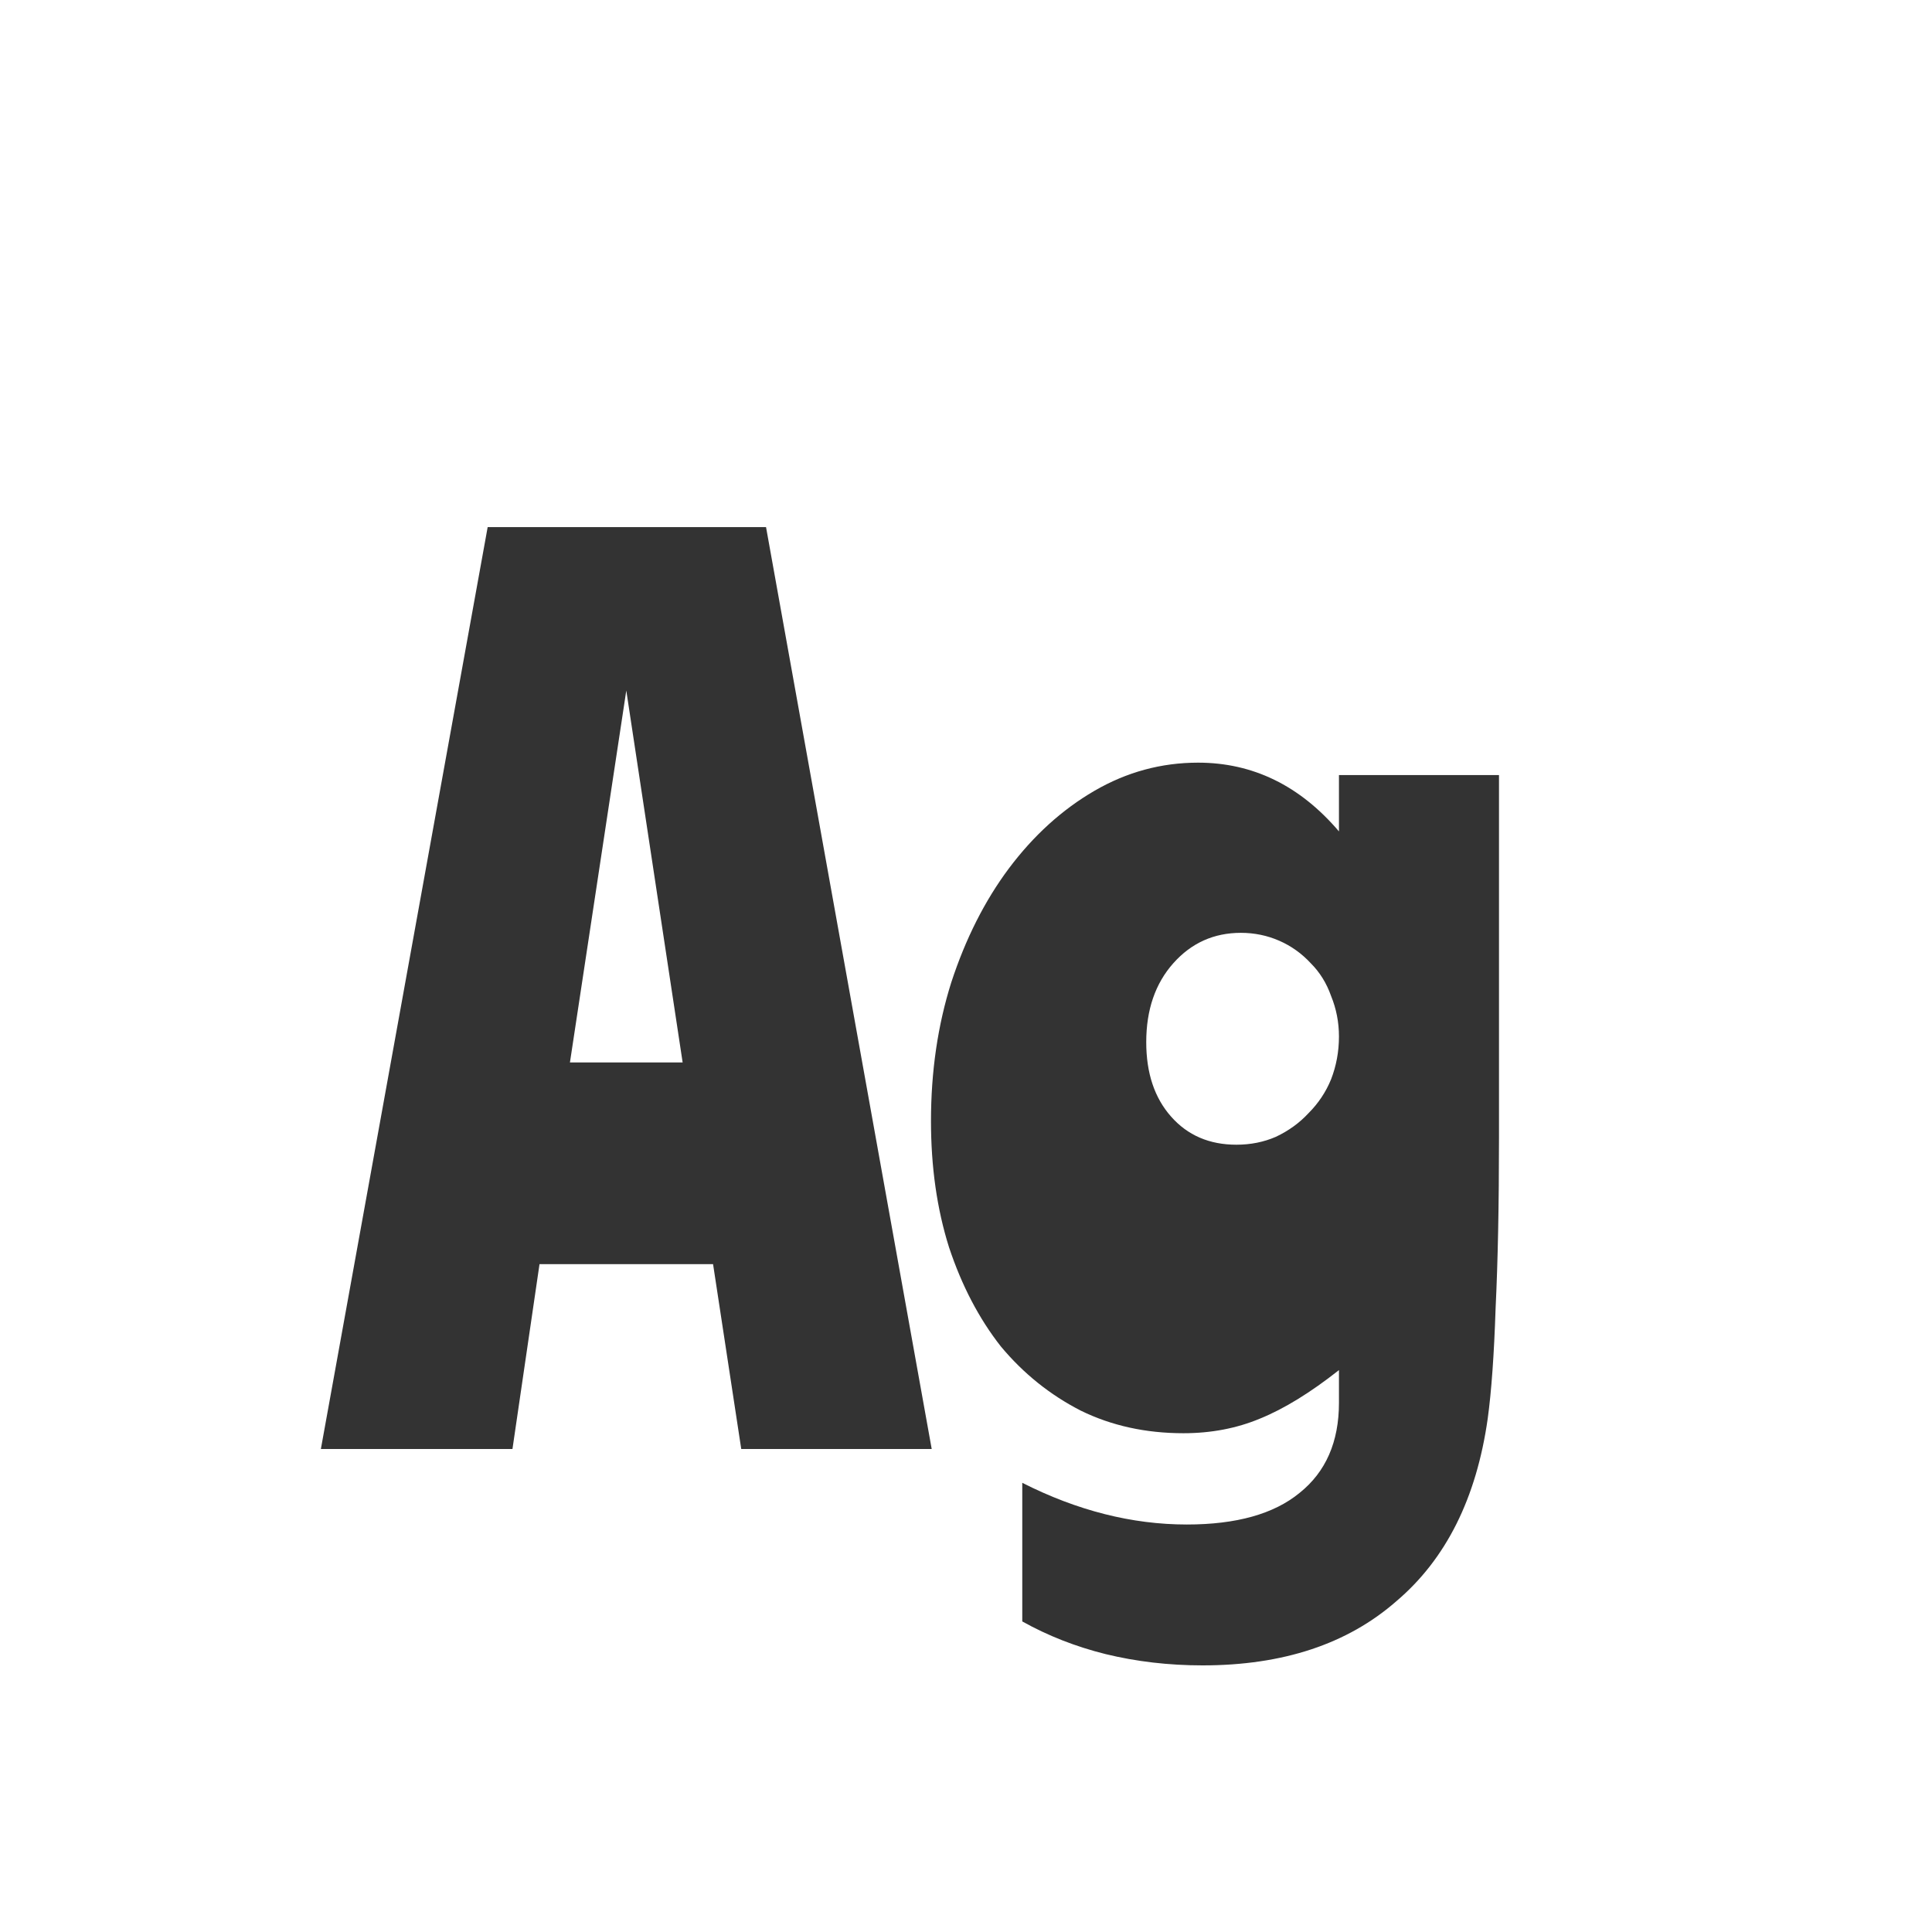 <svg width="24" height="24" viewBox="0 0 24 24" fill="none" xmlns="http://www.w3.org/2000/svg">
<path d="M3.986 18L6.058 6.548H9.516L11.574 18H9.208L8.858 15.704H6.702L6.366 18H3.986ZM7.08 13.198H8.48L7.78 8.578L7.08 13.198ZM16.633 17.02C16.278 17.3 15.951 17.501 15.653 17.622C15.364 17.743 15.046 17.804 14.701 17.804C14.234 17.804 13.809 17.711 13.427 17.524C13.044 17.328 12.713 17.062 12.433 16.726C12.162 16.381 11.947 15.97 11.789 15.494C11.639 15.018 11.565 14.495 11.565 13.926C11.565 13.31 11.649 12.736 11.817 12.204C11.994 11.663 12.232 11.191 12.531 10.79C12.839 10.379 13.194 10.057 13.595 9.824C13.996 9.591 14.425 9.474 14.883 9.474C15.564 9.474 16.148 9.759 16.633 10.328V9.628H18.621V14.136C18.621 14.967 18.607 15.671 18.579 16.25C18.56 16.829 18.527 17.286 18.481 17.622C18.341 18.611 17.963 19.367 17.347 19.89C16.74 20.422 15.938 20.688 14.939 20.688C14.519 20.688 14.117 20.641 13.735 20.548C13.361 20.455 13.016 20.319 12.699 20.142V18.42C13.38 18.765 14.062 18.938 14.743 18.938C15.359 18.938 15.825 18.807 16.143 18.546C16.47 18.285 16.633 17.911 16.633 17.426V17.02ZM14.239 12.946C14.239 13.329 14.341 13.637 14.547 13.87C14.752 14.103 15.023 14.22 15.359 14.22C15.536 14.22 15.7 14.187 15.849 14.122C16.008 14.047 16.143 13.949 16.255 13.828C16.376 13.707 16.47 13.567 16.535 13.408C16.6 13.24 16.633 13.063 16.633 12.876C16.633 12.699 16.6 12.531 16.535 12.372C16.479 12.213 16.395 12.078 16.283 11.966C16.171 11.845 16.04 11.751 15.891 11.686C15.742 11.621 15.583 11.588 15.415 11.588C15.079 11.588 14.799 11.714 14.575 11.966C14.351 12.218 14.239 12.545 14.239 12.946Z" fill="#333333"/>
</svg>
